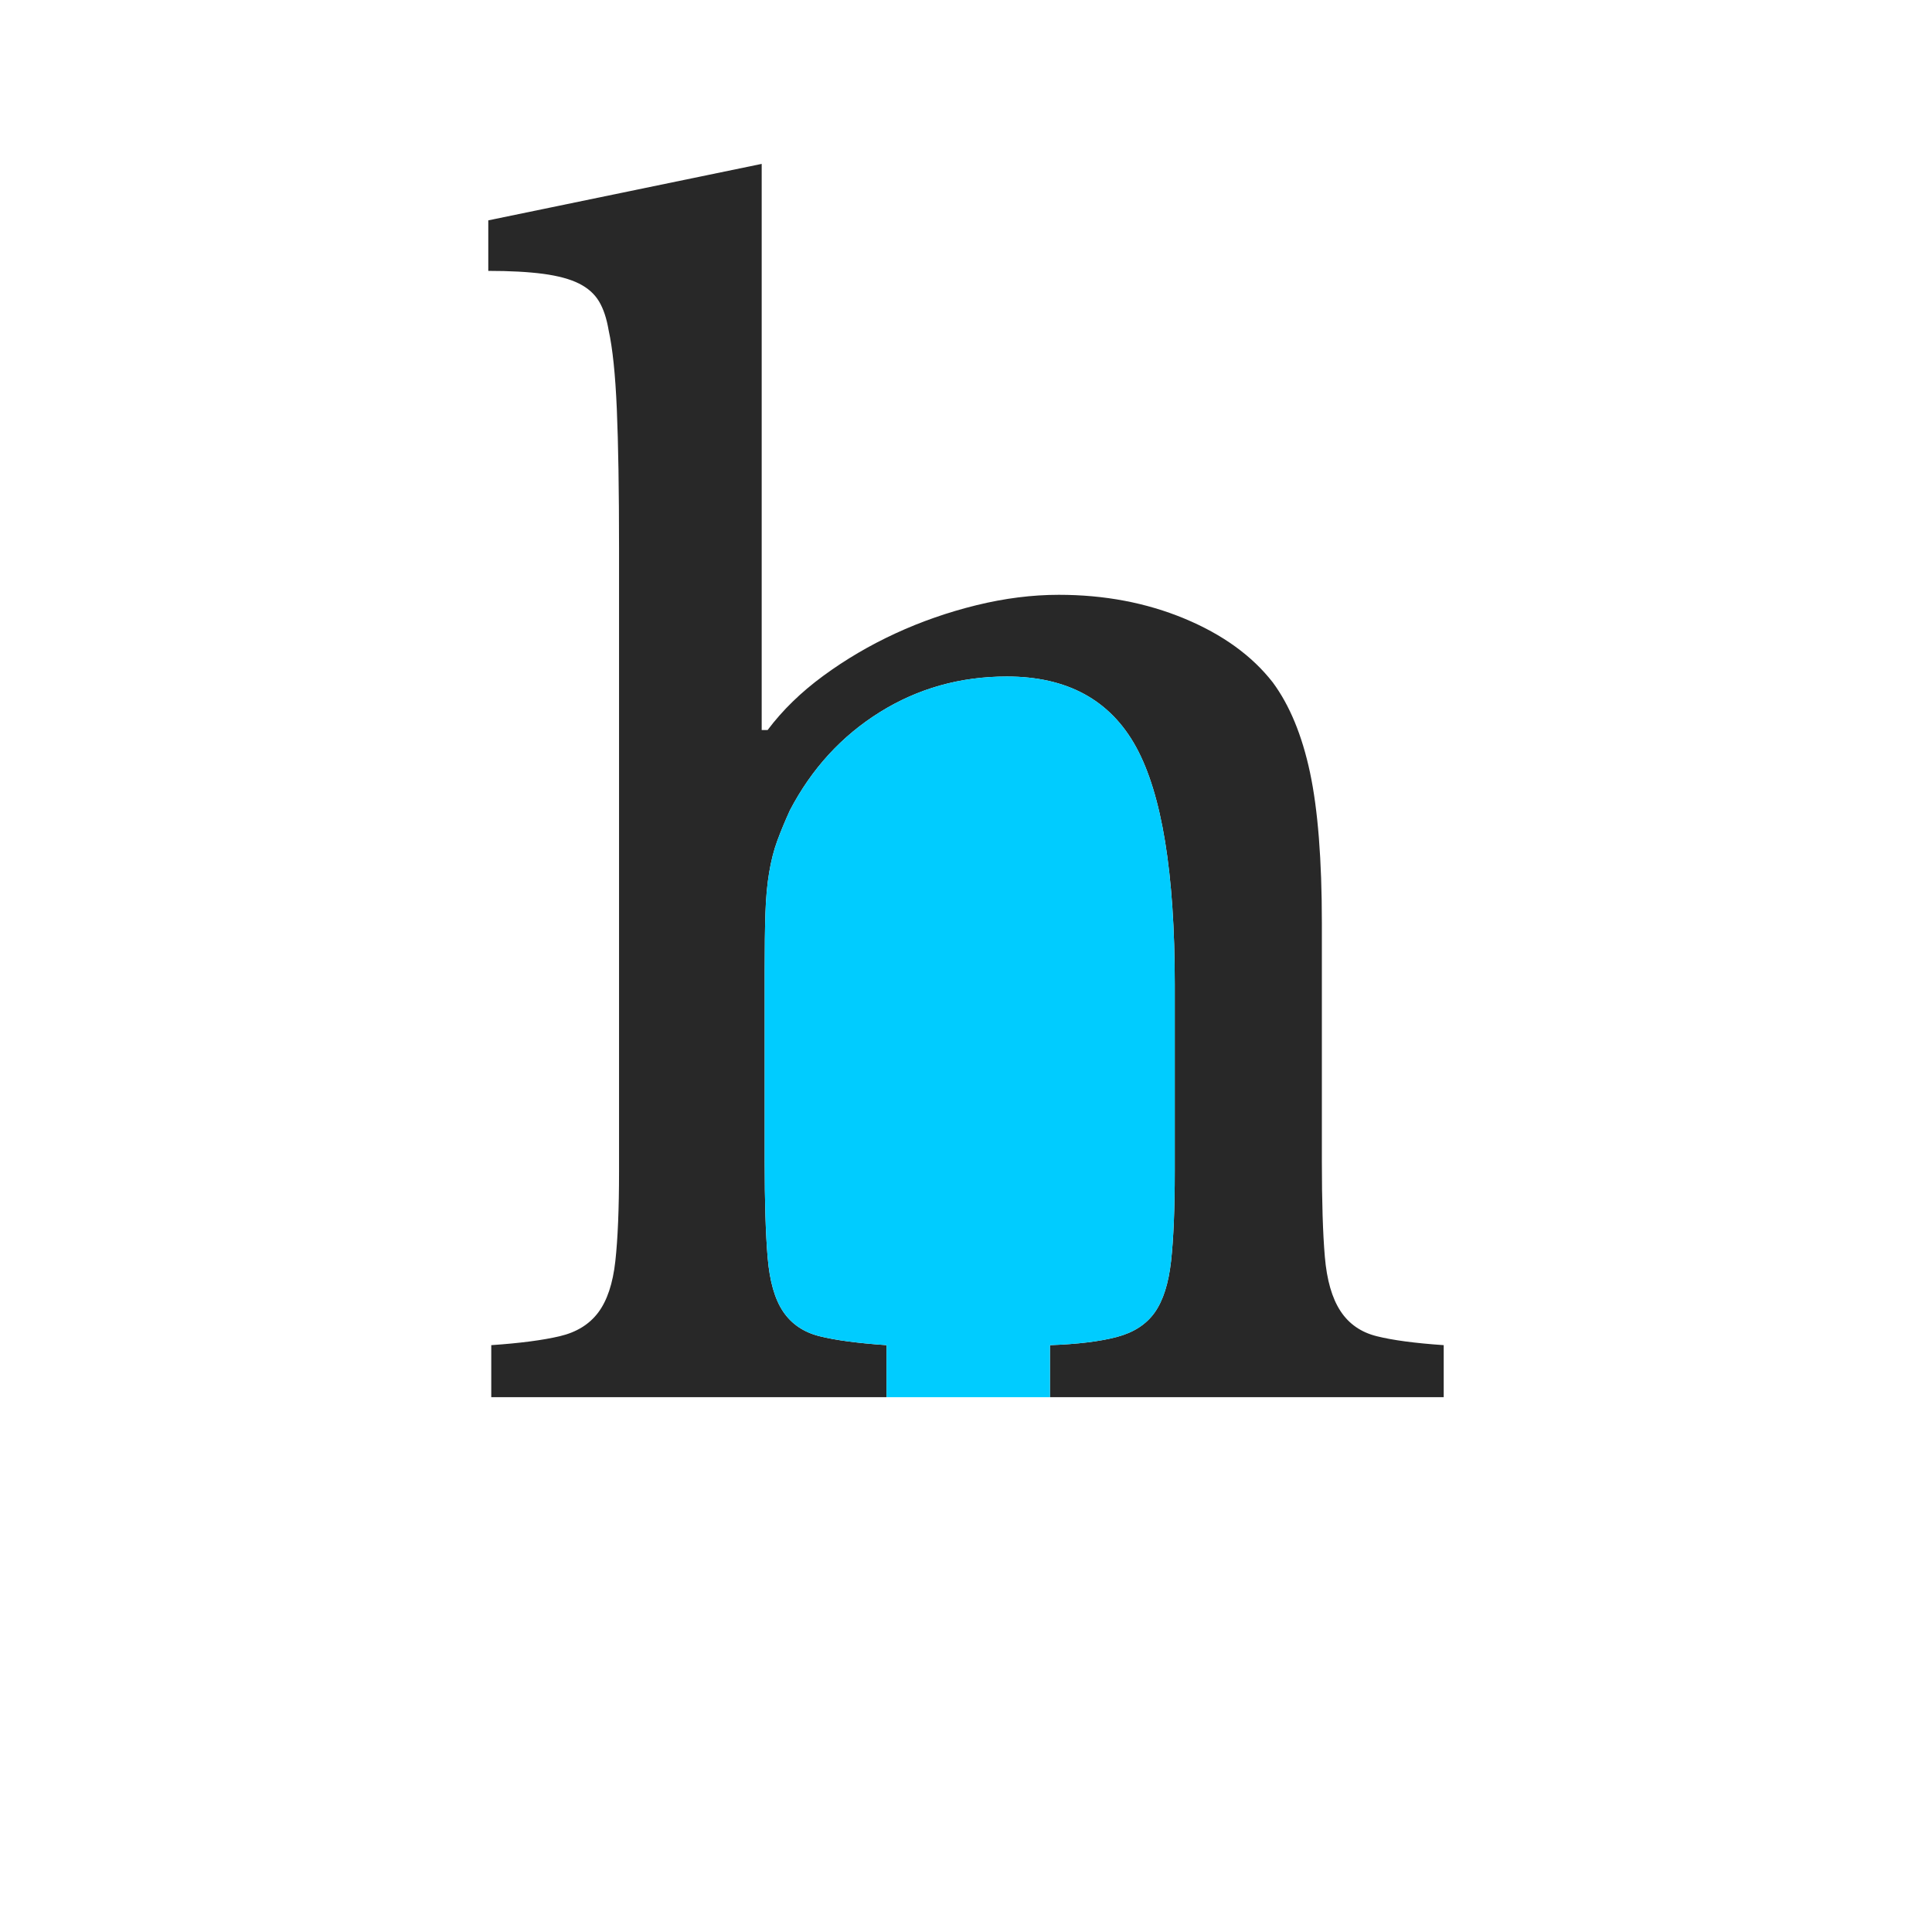 <?xml version="1.0" encoding="utf-8"?>
<!-- Generator: Adobe Illustrator 17.1.0, SVG Export Plug-In . SVG Version: 6.00 Build 0)  -->
<!DOCTYPE svg PUBLIC "-//W3C//DTD SVG 1.1//EN" "http://www.w3.org/Graphics/SVG/1.1/DTD/svg11.dtd">
<svg version="1.1" xmlns="http://www.w3.org/2000/svg" xmlns:xlink="http://www.w3.org/1999/xlink" x="0px" y="0px"
	 viewBox="-7259.555 -7256.554 195.305 195.305" enable-background="new -7259.555 -7256.554 195.305 195.305" xml:space="preserve"
	>
<g id="Aperature">
	<g>
		<path fill="#282828" d="M-7182.255-7139.198c0,4.107,0.099,7.36,0.301,9.763c0.199,2.403,0.725,4.232,1.577,5.483
			c0.85,1.253,2.077,2.08,3.68,2.478c1.601,0.401,3.854,0.702,6.759,0.901v5.257h-39.955v-5.257c2.903-0.199,5.206-0.5,6.91-0.901
			c1.701-0.398,3.004-1.201,3.905-2.403c0.901-1.202,1.476-2.929,1.727-5.182c0.249-2.253,0.375-5.281,0.375-9.087v-62.937
			c0-5.907-0.075-10.613-0.225-14.119c-0.15-3.504-0.427-6.158-0.826-7.961c-0.202-1.202-0.526-2.178-0.977-2.929
			c-0.45-0.75-1.126-1.352-2.027-1.802c-0.901-0.451-2.103-0.774-3.605-0.977c-1.502-0.199-3.356-0.3-5.558-0.3v-5.107l27.638-5.708
			v57.229h0.601c1.502-2.002,3.379-3.83,5.632-5.482c2.253-1.652,4.68-3.08,7.285-4.281c2.603-1.202,5.332-2.152,8.187-2.854
			c2.854-0.699,5.632-1.051,8.336-1.051c4.605,0,8.836,0.802,12.692,2.403c3.854,1.603,6.834,3.755,8.938,6.459
			c1.701,2.304,2.952,5.332,3.755,9.087c0.8,3.755,1.202,8.839,1.202,15.246v24.033c0,4.107,0.099,7.337,0.301,9.688
			c0.199,2.354,0.725,4.182,1.577,5.482c0.85,1.303,2.077,2.155,3.68,2.553c1.601,0.401,3.854,0.702,6.759,0.901v5.257h-39.805
			v-5.257c2.802-0.099,5.056-0.375,6.76-0.826c1.701-0.45,2.978-1.276,3.83-2.478c0.85-1.202,1.401-2.929,1.652-5.182
			c0.249-2.253,0.375-5.281,0.375-9.087v-18.926c0-11.213-1.303-19.2-3.905-23.958c-2.605-4.755-6.961-7.135-13.068-7.135
			c-4.708,0-8.989,1.202-12.842,3.605c-3.856,2.403-6.886,5.708-9.087,9.914c-0.502,1.103-0.927,2.128-1.277,3.079
			c-0.352,0.953-0.626,2.028-0.826,3.229c-0.202,1.202-0.326,2.579-0.375,4.13c-0.052,1.554-0.075,3.481-0.075,5.783V-7139.198z"/>
	</g>
	<path fill="#00CCFF" d="M-7146.656-7121.399c1.701-0.45,2.978-1.276,3.83-2.478c0.85-1.202,1.401-2.929,1.652-5.182
		c0.249-2.253,0.375-5.281,0.375-9.087v-18.926c0-11.213-1.303-19.2-3.905-23.958c-2.605-4.755-6.961-7.135-13.068-7.135
		c-4.708,0-8.989,1.202-12.842,3.605c-3.856,2.403-6.886,5.708-9.087,9.914c-0.502,1.103-0.927,2.128-1.277,3.079
		c-0.352,0.953-0.626,2.028-0.826,3.229c-0.202,1.202-0.326,2.579-0.375,4.13c-0.052,1.554-0.075,3.481-0.075,5.783v19.226
		c0,4.107,0.099,7.36,0.301,9.763c0.199,2.403,0.725,4.232,1.577,5.483c0.85,1.253,2.077,2.08,3.68,2.478
		c1.601,0.401,3.854,0.702,6.759,0.901v5.257h16.522v-5.257C-7150.614-7120.671-7148.36-7120.948-7146.656-7121.399z"/>
</g>
<g id="Apex">
</g>
<g id="Arc">
</g>
<g id="Arm">
</g>
<g id="Ascender">
</g>
<g id="Ascender_Line">
</g>
<g id="Ascender_height">
</g>
<g id="Ascent_Line">
</g>
<g id="Axis">
</g>
<g id="Base_Line">
</g>
<g id="Beak">
</g>
<g id="Bilateral_Serif">
</g>
<g id="Body_Width">
</g>
<g id="Bowl">
</g>
<g id="Bracket">
</g>
<g id="Cap_Height">
</g>
<g id="Charachter_Width">
</g>
<g id="Counter_x28_open_x29_">
</g>
<g id="Counter_x28_closed_x29_">
</g>
<g id="Cross_Stroke_1_">
</g>
<g id="Crotch">
</g>
<g id="Descender">
</g>
<g id="Decent_Line">
</g>
<g id="diacritic">
</g>
<g id="Ear">
</g>
<g id="Eye">
</g>
<g id="Finial">
</g>
<g id="Foot">
</g>
<g id="Hairline_Stroke">
</g>
<g id="Head_Serif">
</g>
<g id="Joint">
</g>
<g id="Leg">
</g>
<g id="Ligature">
</g>
<g id="Link_x2F_Neck">
</g>
<g id="Loop">
</g>
<g id="Overhang">
</g>
<g id="Serif">
</g>
<g id="Shoulder">
</g>
<g id="Spine">
</g>
<g id="Spur">
</g>
<g id="Stem">
</g>
<g id="Stress">
</g>
<g id="Tail">
</g>
<g id="Tittle">
</g>
<g id="Terminal">
</g>
<g id="Vertex">
</g>
</svg>
